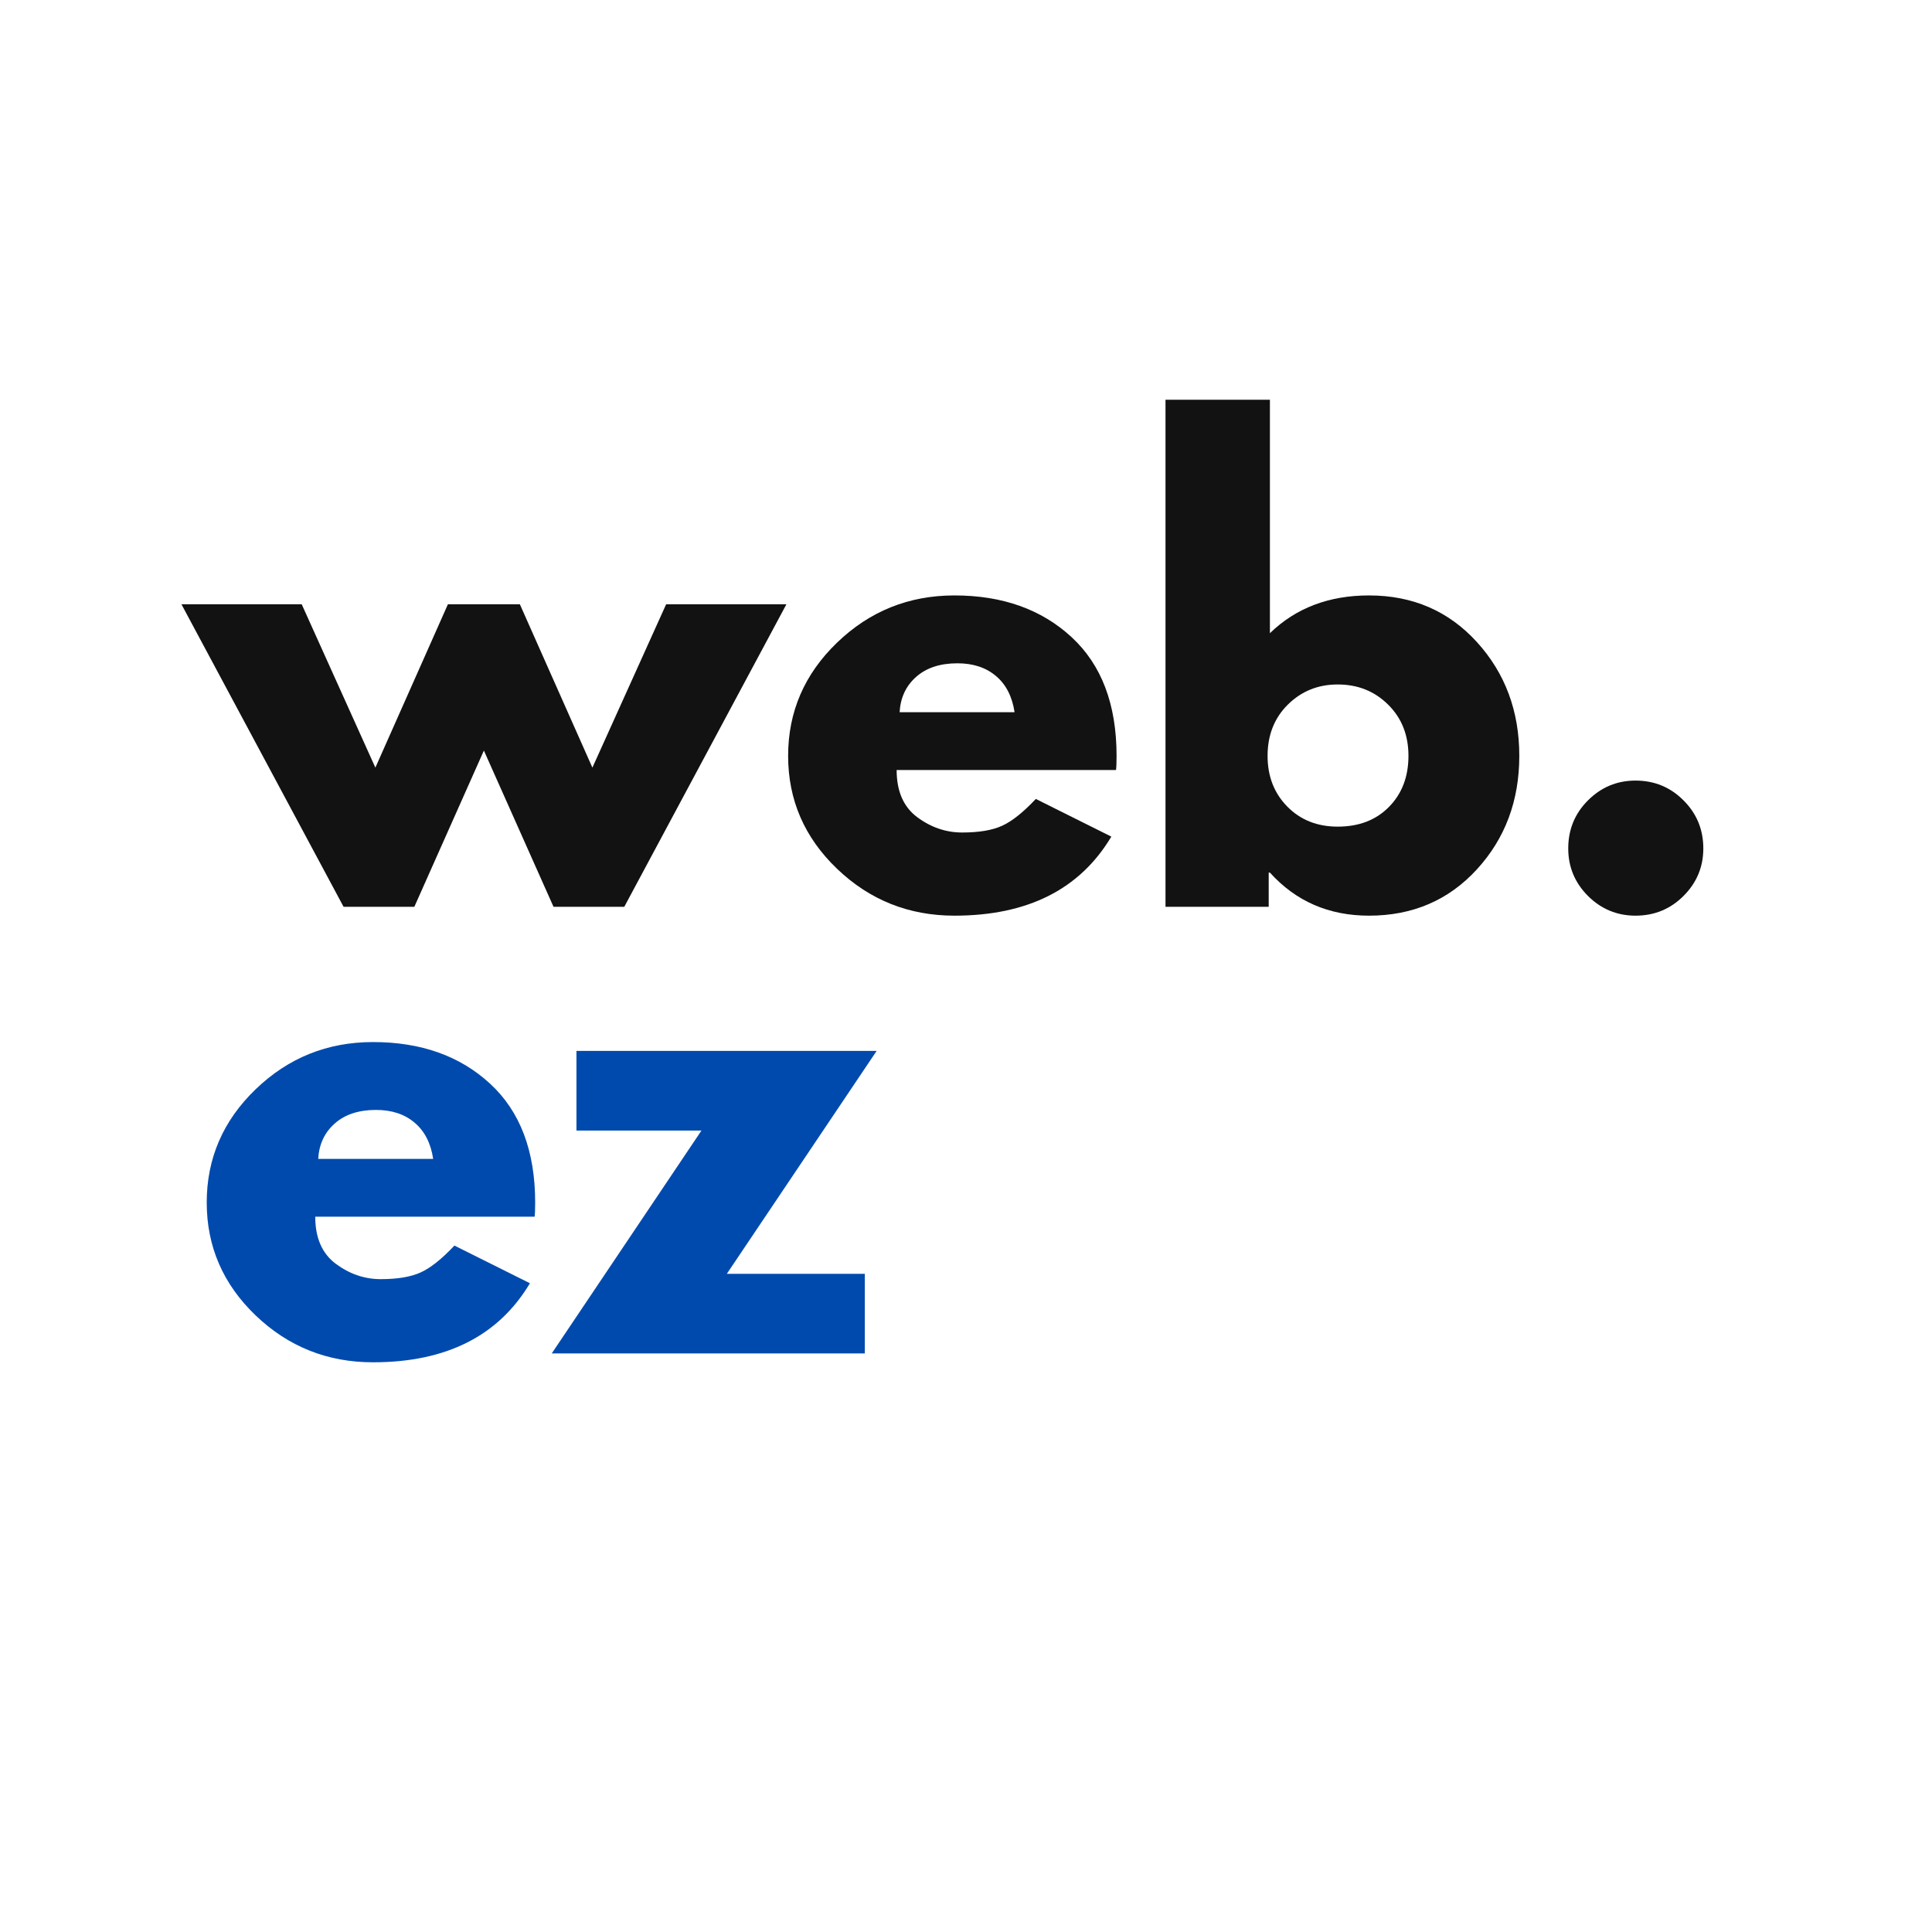<svg xmlns="http://www.w3.org/2000/svg" xmlns:xlink="http://www.w3.org/1999/xlink" width="100" zoomAndPan="magnify"
    viewBox="0 0 375 375" height="100" preserveAspectRatio="xMidYMid meet" version="1.0">

    <g fill="#121212" fill-opacity="1">
        <g transform="translate(37.5, 176.011)">
            <g>
                <path
                    d="M 42.922 0 L 29.188 0 L -2.281 -58.719 L 21.062 -58.719 L 35.359 -27.016 L 49.438 -58.719 L 63.406 -58.719 L 77.484 -27.016 L 91.797 -58.719 L 115.141 -58.719 L 83.672 0 L 69.938 0 L 56.422 -30.328 Z M 42.922 0 " />
            </g>
        </g>
    </g>
    <g fill="#121212" fill-opacity="1">
        <g transform="translate(150.35, 176.011)">
            <g>
                <path
                    d="M 66.266 -26.547 L 23.688 -26.547 C 23.688 -22.43 25.02 -19.379 27.688 -17.391 C 30.363 -15.41 33.266 -14.422 36.391 -14.422 C 39.672 -14.422 42.266 -14.859 44.172 -15.734 C 46.086 -16.609 48.266 -18.344 50.703 -20.938 L 65.359 -13.625 C 59.254 -3.395 49.102 1.719 34.906 1.719 C 26.051 1.719 18.457 -1.312 12.125 -7.375 C 5.789 -13.445 2.625 -20.754 2.625 -29.297 C 2.625 -37.848 5.789 -45.176 12.125 -51.281 C 18.457 -57.383 26.051 -60.438 34.906 -60.438 C 44.219 -60.438 51.789 -57.742 57.625 -52.359 C 63.457 -46.984 66.375 -39.297 66.375 -29.297 C 66.375 -27.922 66.336 -27.004 66.266 -26.547 Z M 24.266 -37.766 L 46.578 -37.766 C 46.117 -40.816 44.914 -43.16 42.969 -44.797 C 41.031 -46.441 38.535 -47.266 35.484 -47.266 C 32.117 -47.266 29.445 -46.383 27.469 -44.625 C 25.488 -42.875 24.422 -40.586 24.266 -37.766 Z M 24.266 -37.766 " />
            </g>
        </g>
    </g>
    <g fill="#121212" fill-opacity="1">
        <g transform="translate(219.364, 176.011)">
            <g>
                <path
                    d="M 67.297 -51.391 C 72.785 -45.359 75.531 -37.992 75.531 -29.297 C 75.531 -20.598 72.785 -13.254 67.297 -7.266 C 61.805 -1.273 54.828 1.719 46.359 1.719 C 38.566 1.719 32.156 -1.066 27.125 -6.641 L 26.891 -6.641 L 26.891 0 L 6.859 0 L 6.859 -98.422 L 27.125 -98.422 L 27.125 -53.109 C 32.156 -57.992 38.566 -60.438 46.359 -60.438 C 54.828 -60.438 61.805 -57.422 67.297 -51.391 Z M 50.234 -19.391 C 52.754 -21.953 54.016 -25.254 54.016 -29.297 C 54.016 -33.336 52.695 -36.656 50.062 -39.25 C 47.438 -41.852 44.176 -43.156 40.281 -43.156 C 36.469 -43.156 33.242 -41.852 30.609 -39.25 C 27.984 -36.656 26.672 -33.336 26.672 -29.297 C 26.672 -25.328 27.945 -22.047 30.5 -19.453 C 33.051 -16.859 36.312 -15.562 40.281 -15.562 C 44.406 -15.562 47.723 -16.836 50.234 -19.391 Z M 50.234 -19.391 " />
            </g>
        </g>
    </g>
    <g fill="#121212" fill-opacity="1">
        <g transform="translate(297.535, 176.011)">
            <g>
                <path
                    d="M 19.922 -24.5 C 23.578 -24.5 26.68 -23.219 29.234 -20.656 C 31.797 -18.102 33.078 -14.992 33.078 -11.328 C 33.078 -7.742 31.797 -4.672 29.234 -2.109 C 26.68 0.441 23.578 1.719 19.922 1.719 C 16.328 1.719 13.25 0.441 10.688 -2.109 C 8.133 -4.672 6.859 -7.742 6.859 -11.328 C 6.859 -14.992 8.133 -18.102 10.688 -20.656 C 13.25 -23.219 16.328 -24.5 19.922 -24.5 Z M 19.922 -24.5 " />
            </g>
        </g>
    </g>
    <g fill="#004aad" fill-opacity="1">
        <g transform="translate(37.5, 262.702)">
            <g>
                <path
                    d="M 66.266 -26.547 L 23.688 -26.547 C 23.688 -22.43 25.02 -19.379 27.688 -17.391 C 30.363 -15.41 33.266 -14.422 36.391 -14.422 C 39.672 -14.422 42.266 -14.859 44.172 -15.734 C 46.086 -16.609 48.266 -18.344 50.703 -20.938 L 65.359 -13.625 C 59.254 -3.395 49.102 1.719 34.906 1.719 C 26.051 1.719 18.457 -1.312 12.125 -7.375 C 5.789 -13.445 2.625 -20.754 2.625 -29.297 C 2.625 -37.848 5.789 -45.176 12.125 -51.281 C 18.457 -57.383 26.051 -60.438 34.906 -60.438 C 44.219 -60.438 51.789 -57.742 57.625 -52.359 C 63.457 -46.984 66.375 -39.297 66.375 -29.297 C 66.375 -27.922 66.336 -27.004 66.266 -26.547 Z M 24.266 -37.766 L 46.578 -37.766 C 46.117 -40.816 44.914 -43.16 42.969 -44.797 C 41.031 -46.441 38.535 -47.266 35.484 -47.266 C 32.117 -47.266 29.445 -46.383 27.469 -44.625 C 25.488 -42.875 24.422 -40.586 24.266 -37.766 Z M 24.266 -37.766 " />
            </g>
        </g>
    </g>
    <g fill="#004aad" fill-opacity="1">
        <g transform="translate(106.514, 262.702)">
            <g>
                <path
                    d="M 63.641 -58.719 L 34.562 -15.453 L 61.344 -15.453 L 61.344 0 L 0.578 0 L 29.641 -43.266 L 5.375 -43.266 L 5.375 -58.719 Z M 63.641 -58.719 " />
            </g>
        </g>
    </g>
</svg>